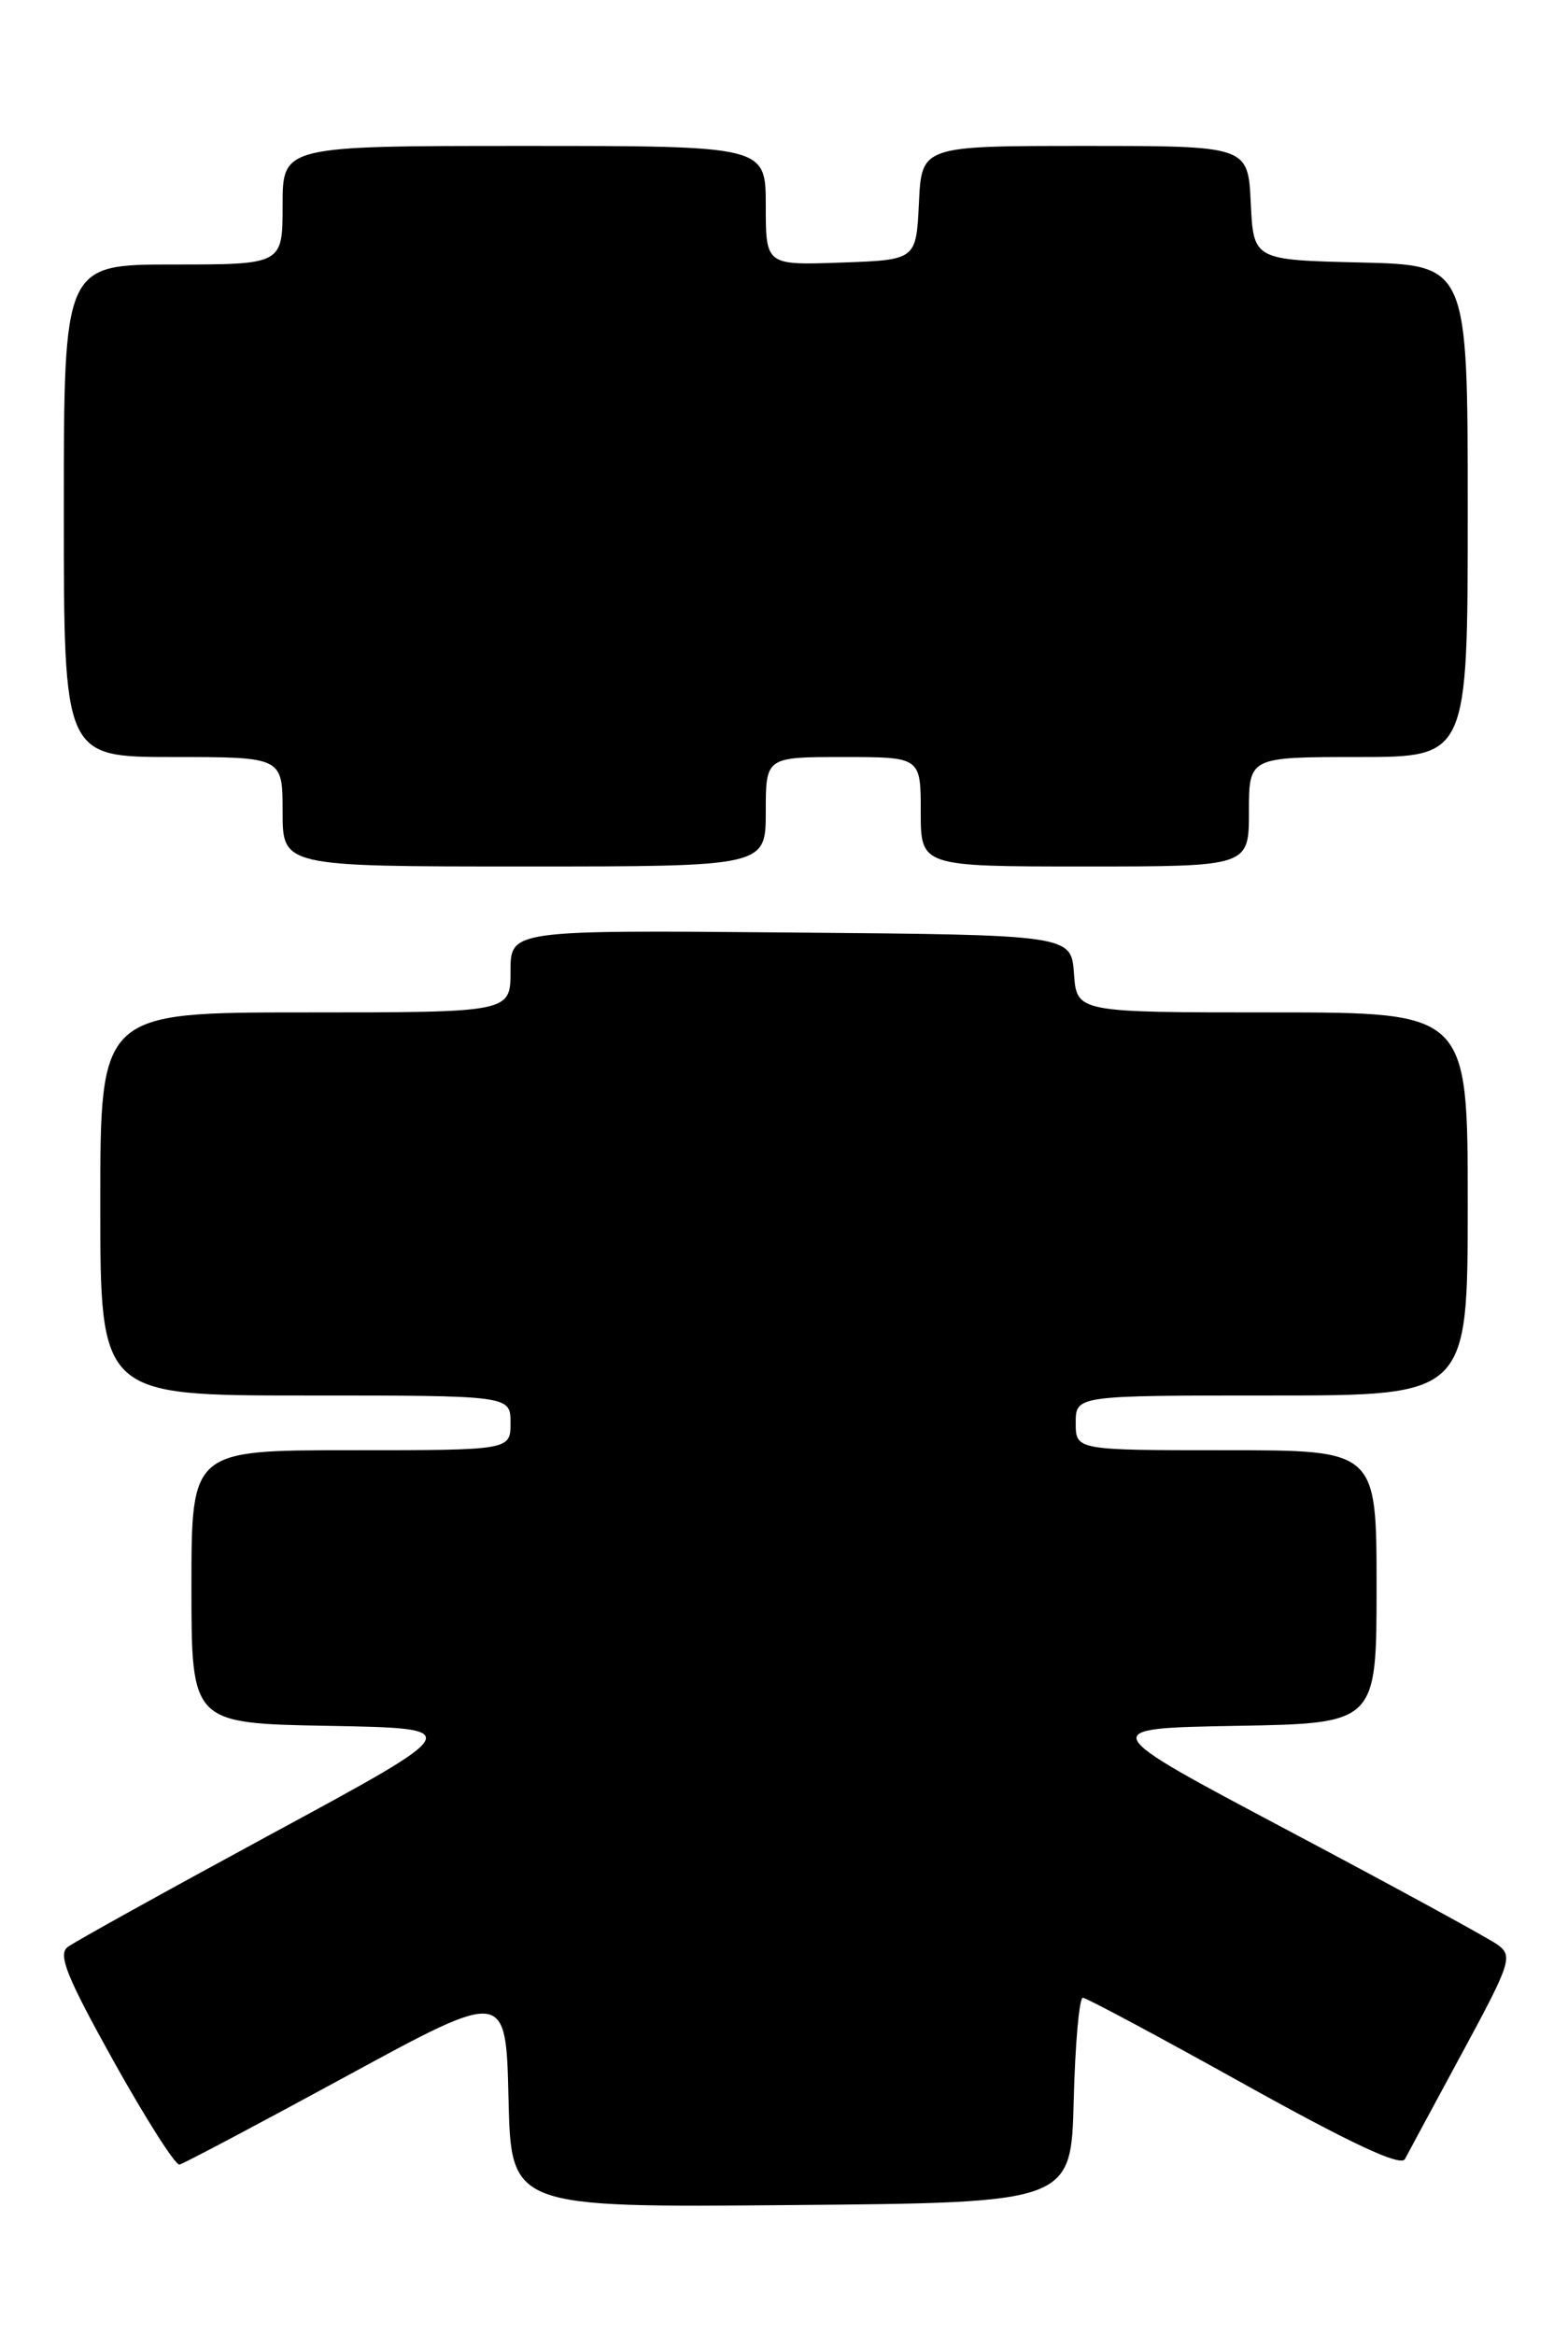 <?xml version="1.0" encoding="UTF-8" standalone="no"?>
<!DOCTYPE svg PUBLIC "-//W3C//DTD SVG 1.1//EN" "http://www.w3.org/Graphics/SVG/1.1/DTD/svg11.dtd" >
<svg xmlns="http://www.w3.org/2000/svg" xmlns:xlink="http://www.w3.org/1999/xlink" version="1.1" viewBox="0 0 172 256">
 <g >
 <path fill="currentColor"
d=" M 117.78 230.25 C 117.94 224.06 118.39 219.01 118.78 219.03 C 119.18 219.04 127.14 223.30 136.48 228.50 C 148.23 235.03 153.65 237.57 154.11 236.72 C 154.46 236.05 157.31 230.78 160.42 225.02 C 165.72 215.23 165.97 214.45 164.30 213.23 C 163.31 212.51 152.98 206.88 141.34 200.71 C 120.18 189.50 120.18 189.50 135.59 189.22 C 151.00 188.95 151.00 188.95 151.00 173.97 C 151.00 159.00 151.00 159.00 134.50 159.00 C 118.00 159.00 118.00 159.00 118.00 156.00 C 118.00 153.00 118.00 153.00 139.50 153.00 C 161.00 153.00 161.00 153.00 161.00 132.00 C 161.00 111.00 161.00 111.00 139.56 111.00 C 118.11 111.00 118.11 111.00 117.81 106.75 C 117.50 102.50 117.50 102.50 86.75 102.24 C 56.00 101.97 56.00 101.97 56.00 106.49 C 56.00 111.00 56.00 111.00 33.50 111.00 C 11.00 111.00 11.00 111.00 11.00 132.00 C 11.00 153.00 11.00 153.00 33.50 153.00 C 56.00 153.00 56.00 153.00 56.00 156.00 C 56.00 159.00 56.00 159.00 38.50 159.00 C 21.00 159.00 21.00 159.00 21.00 173.97 C 21.00 188.95 21.00 188.95 36.08 189.22 C 51.16 189.50 51.16 189.50 29.97 200.97 C 18.32 207.28 8.17 212.90 7.42 213.47 C 6.33 214.30 7.32 216.74 12.47 226.00 C 16.00 232.32 19.24 237.42 19.69 237.32 C 20.14 237.22 28.38 232.86 38.00 227.63 C 55.50 218.11 55.50 218.11 55.78 230.07 C 56.06 242.03 56.06 242.03 86.78 241.76 C 117.50 241.50 117.50 241.50 117.78 230.25 Z  M 84.00 89.00 C 84.00 83.00 84.00 83.00 92.50 83.00 C 101.00 83.00 101.00 83.00 101.00 89.00 C 101.00 95.00 101.00 95.00 119.00 95.00 C 137.00 95.00 137.00 95.00 137.00 89.00 C 137.00 83.00 137.00 83.00 149.00 83.00 C 161.00 83.00 161.00 83.00 161.00 56.03 C 161.00 29.06 161.00 29.06 149.25 28.78 C 137.50 28.50 137.50 28.50 137.20 22.25 C 136.90 16.00 136.90 16.00 119.00 16.00 C 101.10 16.00 101.10 16.00 100.80 22.25 C 100.50 28.50 100.50 28.50 92.25 28.79 C 84.00 29.08 84.00 29.08 84.00 22.54 C 84.00 16.00 84.00 16.00 57.50 16.00 C 31.00 16.00 31.00 16.00 31.00 22.50 C 31.00 29.00 31.00 29.00 19.00 29.00 C 7.00 29.00 7.00 29.00 7.00 56.00 C 7.00 83.00 7.00 83.00 19.00 83.00 C 31.00 83.00 31.00 83.00 31.00 89.00 C 31.00 95.00 31.00 95.00 57.50 95.00 C 84.00 95.00 84.00 95.00 84.00 89.00 Z "/>
</g>
</svg>
